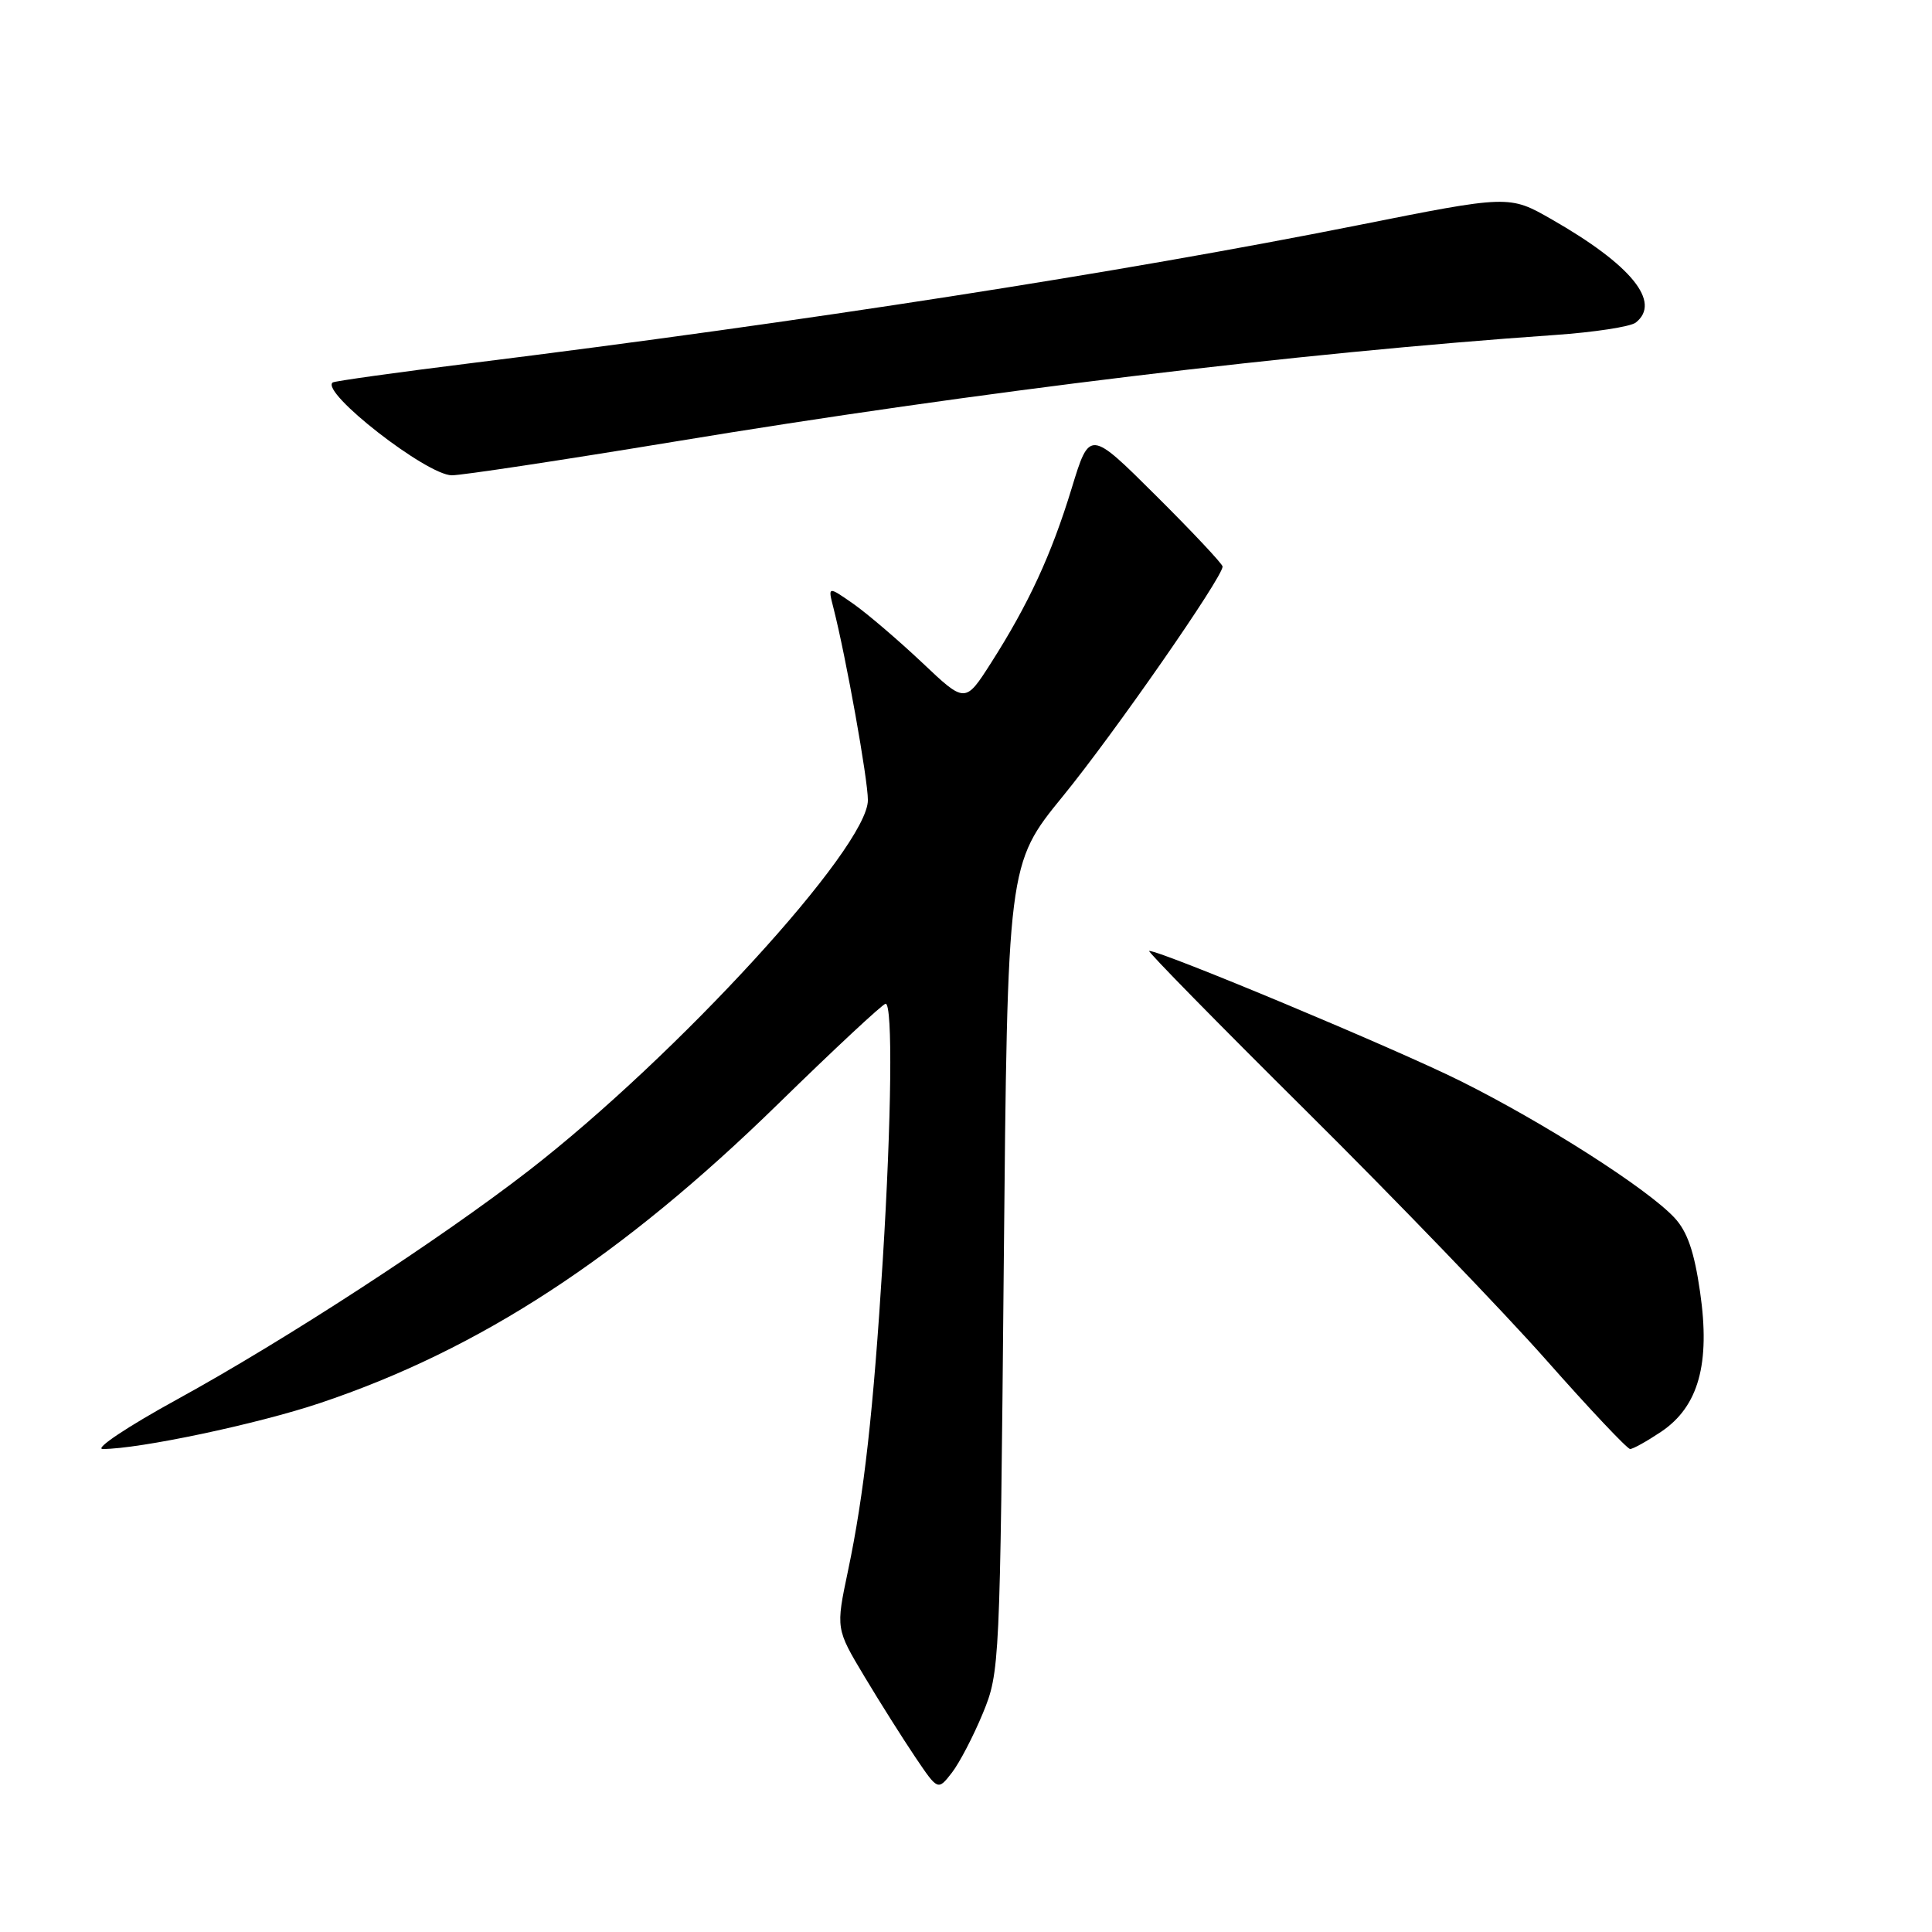 <?xml version="1.0" encoding="UTF-8" standalone="no"?>
<!DOCTYPE svg PUBLIC "-//W3C//DTD SVG 1.1//EN" "http://www.w3.org/Graphics/SVG/1.1/DTD/svg11.dtd" >
<svg xmlns="http://www.w3.org/2000/svg" xmlns:xlink="http://www.w3.org/1999/xlink" version="1.1" viewBox="0 0 256 256">
 <g >
 <path fill="currentColor"
d=" M 130.24 227.00 C 132.47 221.58 132.51 220.70 133.00 168.00 C 133.50 114.50 133.50 114.50 140.84 105.50 C 147.60 97.22 162.00 76.51 162.00 75.07 C 162.00 74.74 158.04 70.51 153.19 65.69 C 144.38 56.92 144.38 56.92 142.00 64.71 C 139.32 73.49 136.30 80.03 131.31 87.85 C 127.89 93.20 127.89 93.20 122.20 87.81 C 119.06 84.85 114.97 81.35 113.10 80.03 C 109.69 77.65 109.69 77.65 110.44 80.57 C 112.11 87.12 115.00 103.26 115.00 106.02 C 115.00 112.29 89.72 139.89 70.00 155.16 C 58.24 164.26 37.81 177.56 23.50 185.41 C 16.90 189.03 12.45 192.00 13.62 192.00 C 18.46 192.00 34.10 188.70 42.38 185.92 C 63.56 178.83 82.32 166.58 103.10 146.28 C 110.57 138.98 116.99 133.00 117.35 133.00 C 118.30 133.00 118.14 148.15 116.97 167.00 C 115.73 186.96 114.50 198.00 112.36 208.16 C 110.75 215.82 110.75 215.82 114.55 222.16 C 116.64 225.65 119.69 230.47 121.32 232.89 C 124.28 237.27 124.28 237.27 126.13 234.89 C 127.15 233.57 128.99 230.03 130.24 227.00 Z  M 220.10 189.72 C 225.06 186.39 226.65 180.72 225.27 171.20 C 224.50 165.85 223.58 163.18 221.86 161.34 C 218.24 157.47 204.62 148.77 193.50 143.23 C 184.89 138.94 153.92 126.00 152.27 126.00 C 151.96 126.00 161.34 135.56 173.12 147.25 C 184.90 158.94 199.21 173.79 204.92 180.25 C 210.63 186.71 215.62 192.00 216.00 192.00 C 216.39 192.00 218.23 190.97 220.10 189.72 Z  M 89.36 58.52 C 129.20 51.93 171.95 46.76 206.00 44.39 C 211.22 44.03 216.06 43.29 216.75 42.74 C 220.17 40.04 216.16 35.10 205.63 29.08 C 199.98 25.84 199.98 25.84 179.74 29.88 C 148.21 36.16 106.76 42.60 62.50 48.11 C 52.60 49.34 44.31 50.50 44.08 50.68 C 42.43 51.97 56.51 62.94 59.86 62.98 C 61.15 62.99 74.43 60.98 89.36 58.52 Z "/>
</g>
</svg>